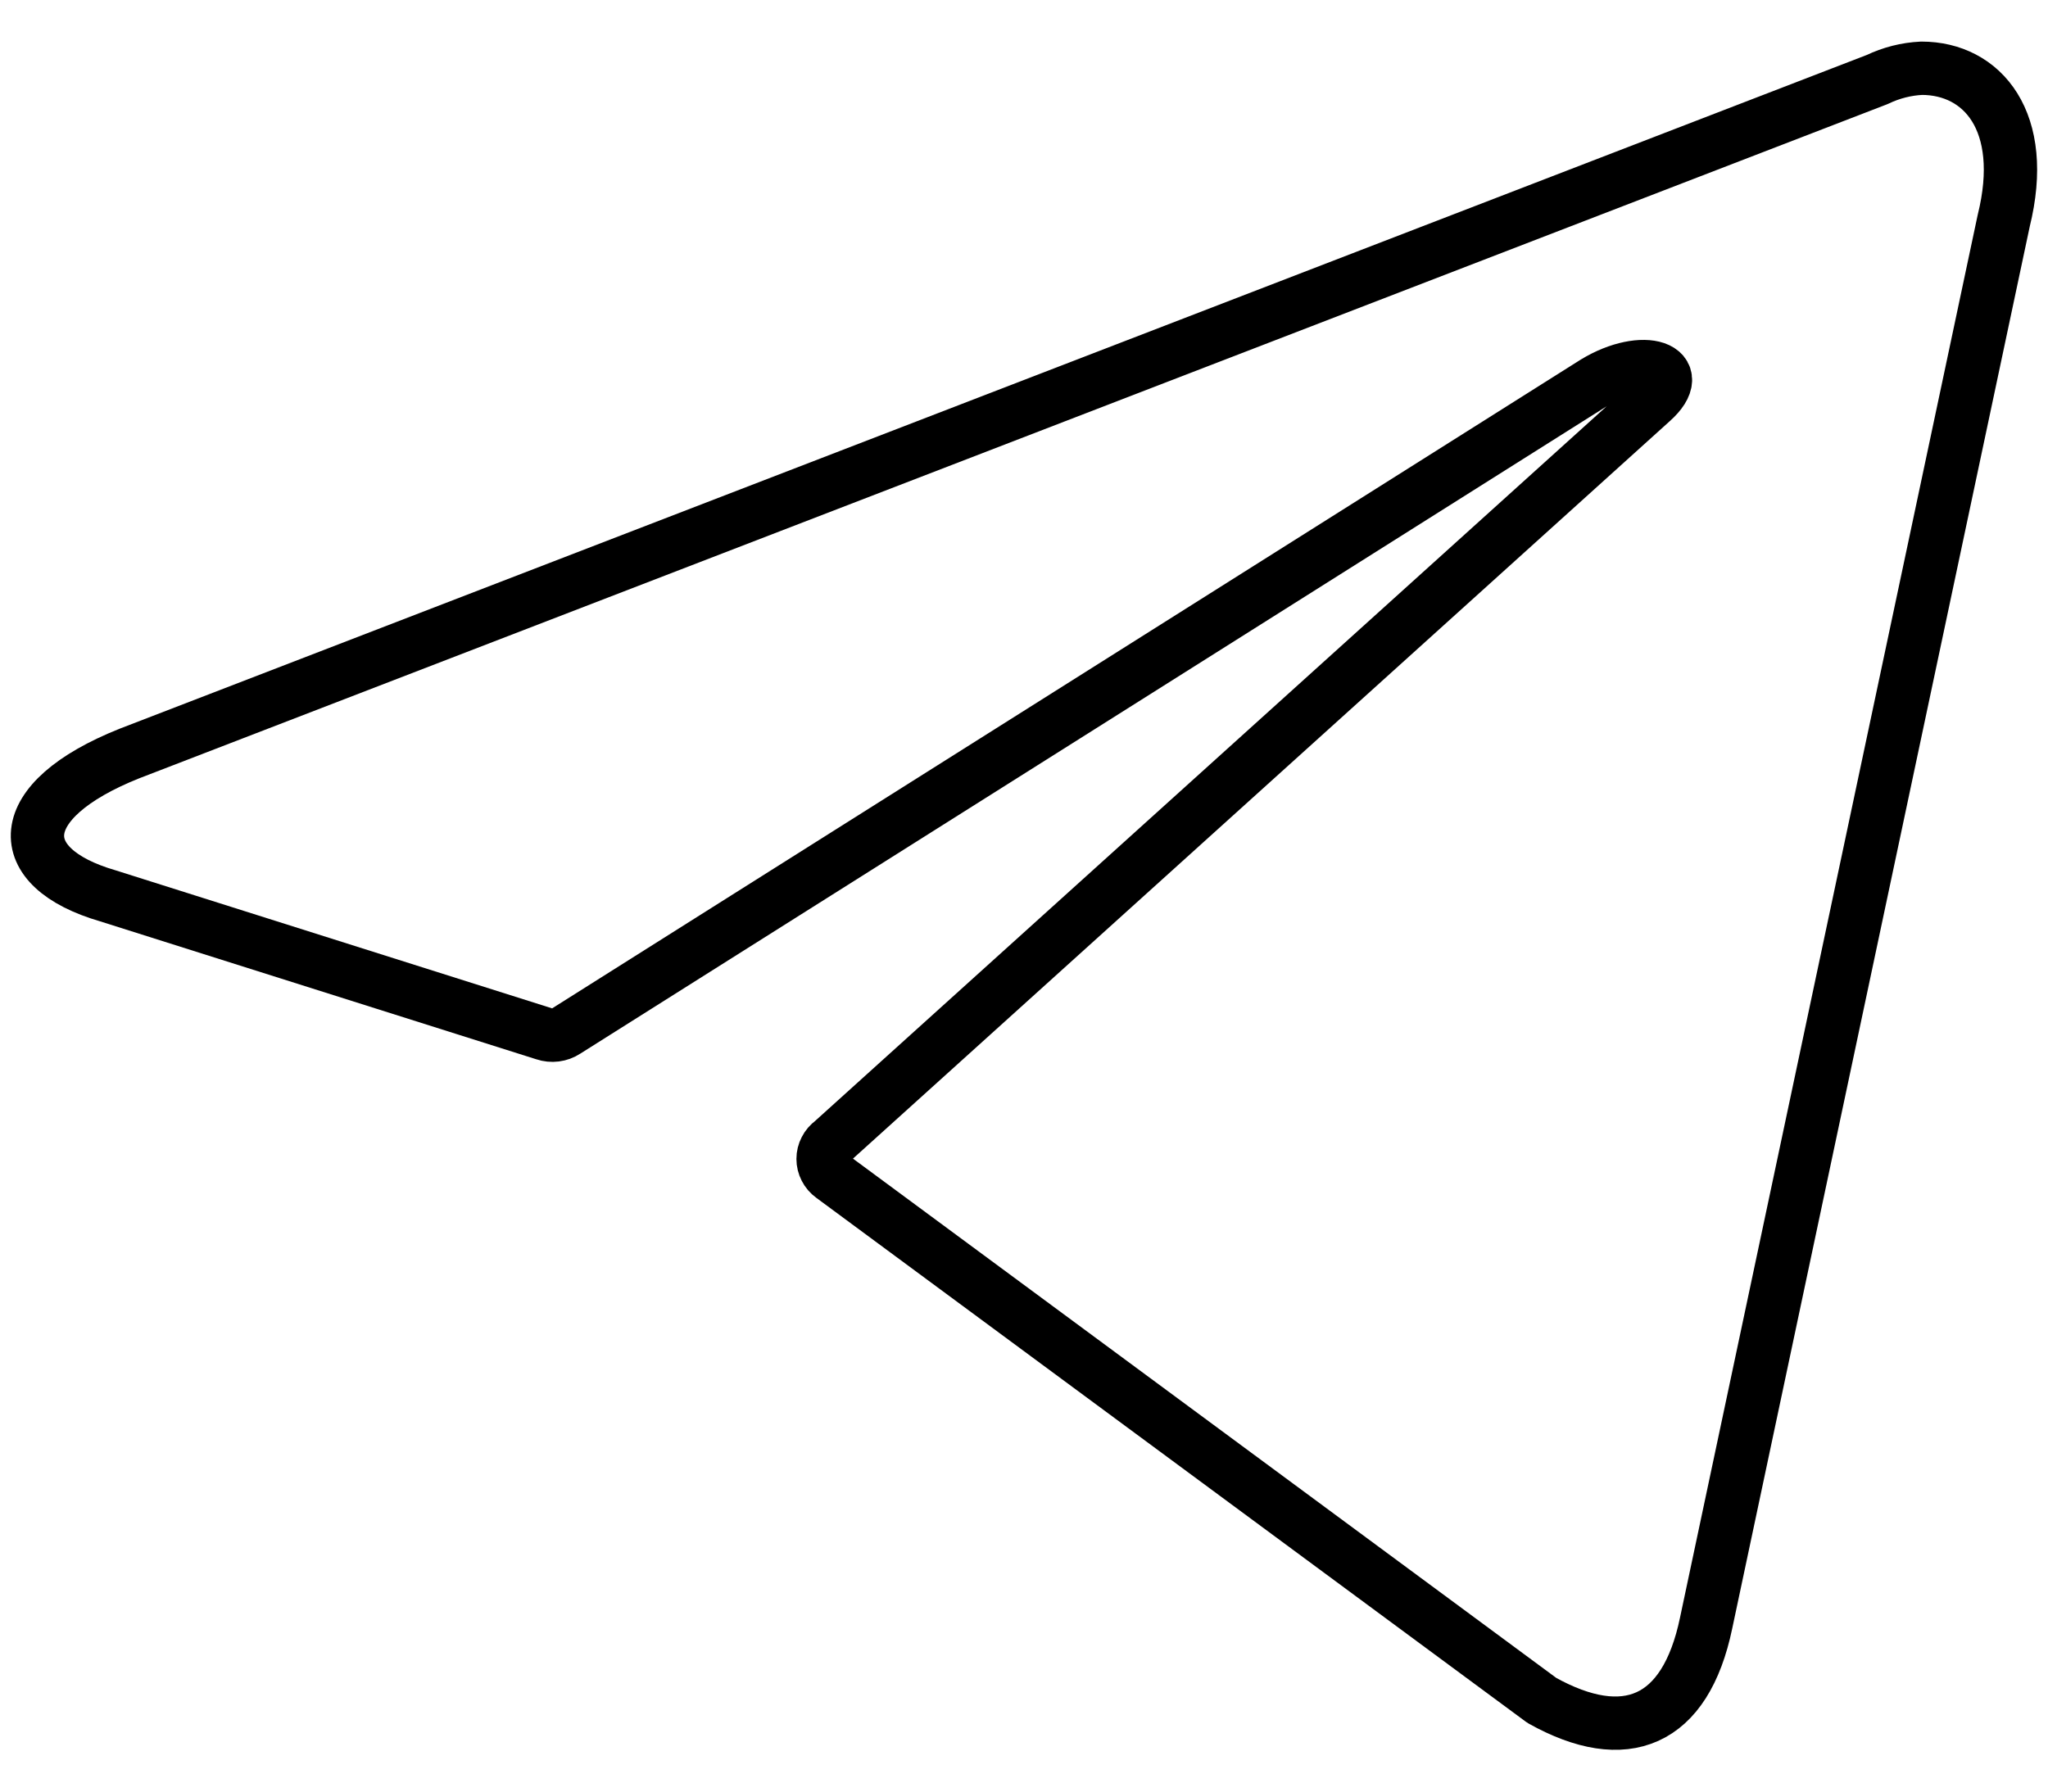 <svg width="48" height="42" viewBox="0 0 48 42" fill="none" xmlns="http://www.w3.org/2000/svg">
<path d="M45.038 1.6C46.462 1.6 47.538 2.85 46.962 5.175L39.987 38.05C39.5 40.388 38.087 40.95 36.138 39.863L19.5 27.575C19.436 27.529 19.383 27.468 19.347 27.397C19.31 27.326 19.291 27.248 19.291 27.169C19.291 27.089 19.31 27.011 19.347 26.941C19.383 26.87 19.436 26.809 19.5 26.763L38.712 9.413C39.587 8.638 38.525 8.263 37.375 8.963L13.262 24.175C13.189 24.223 13.106 24.253 13.02 24.264C12.933 24.275 12.845 24.266 12.762 24.238L2.525 21C0.25 20.338 0.25 18.775 3.037 17.663L44 1.863C44.325 1.707 44.678 1.617 45.038 1.6Z" stroke="black" stroke-width="1.25" stroke-linecap="round" stroke-linejoin="round"/>
</svg>
